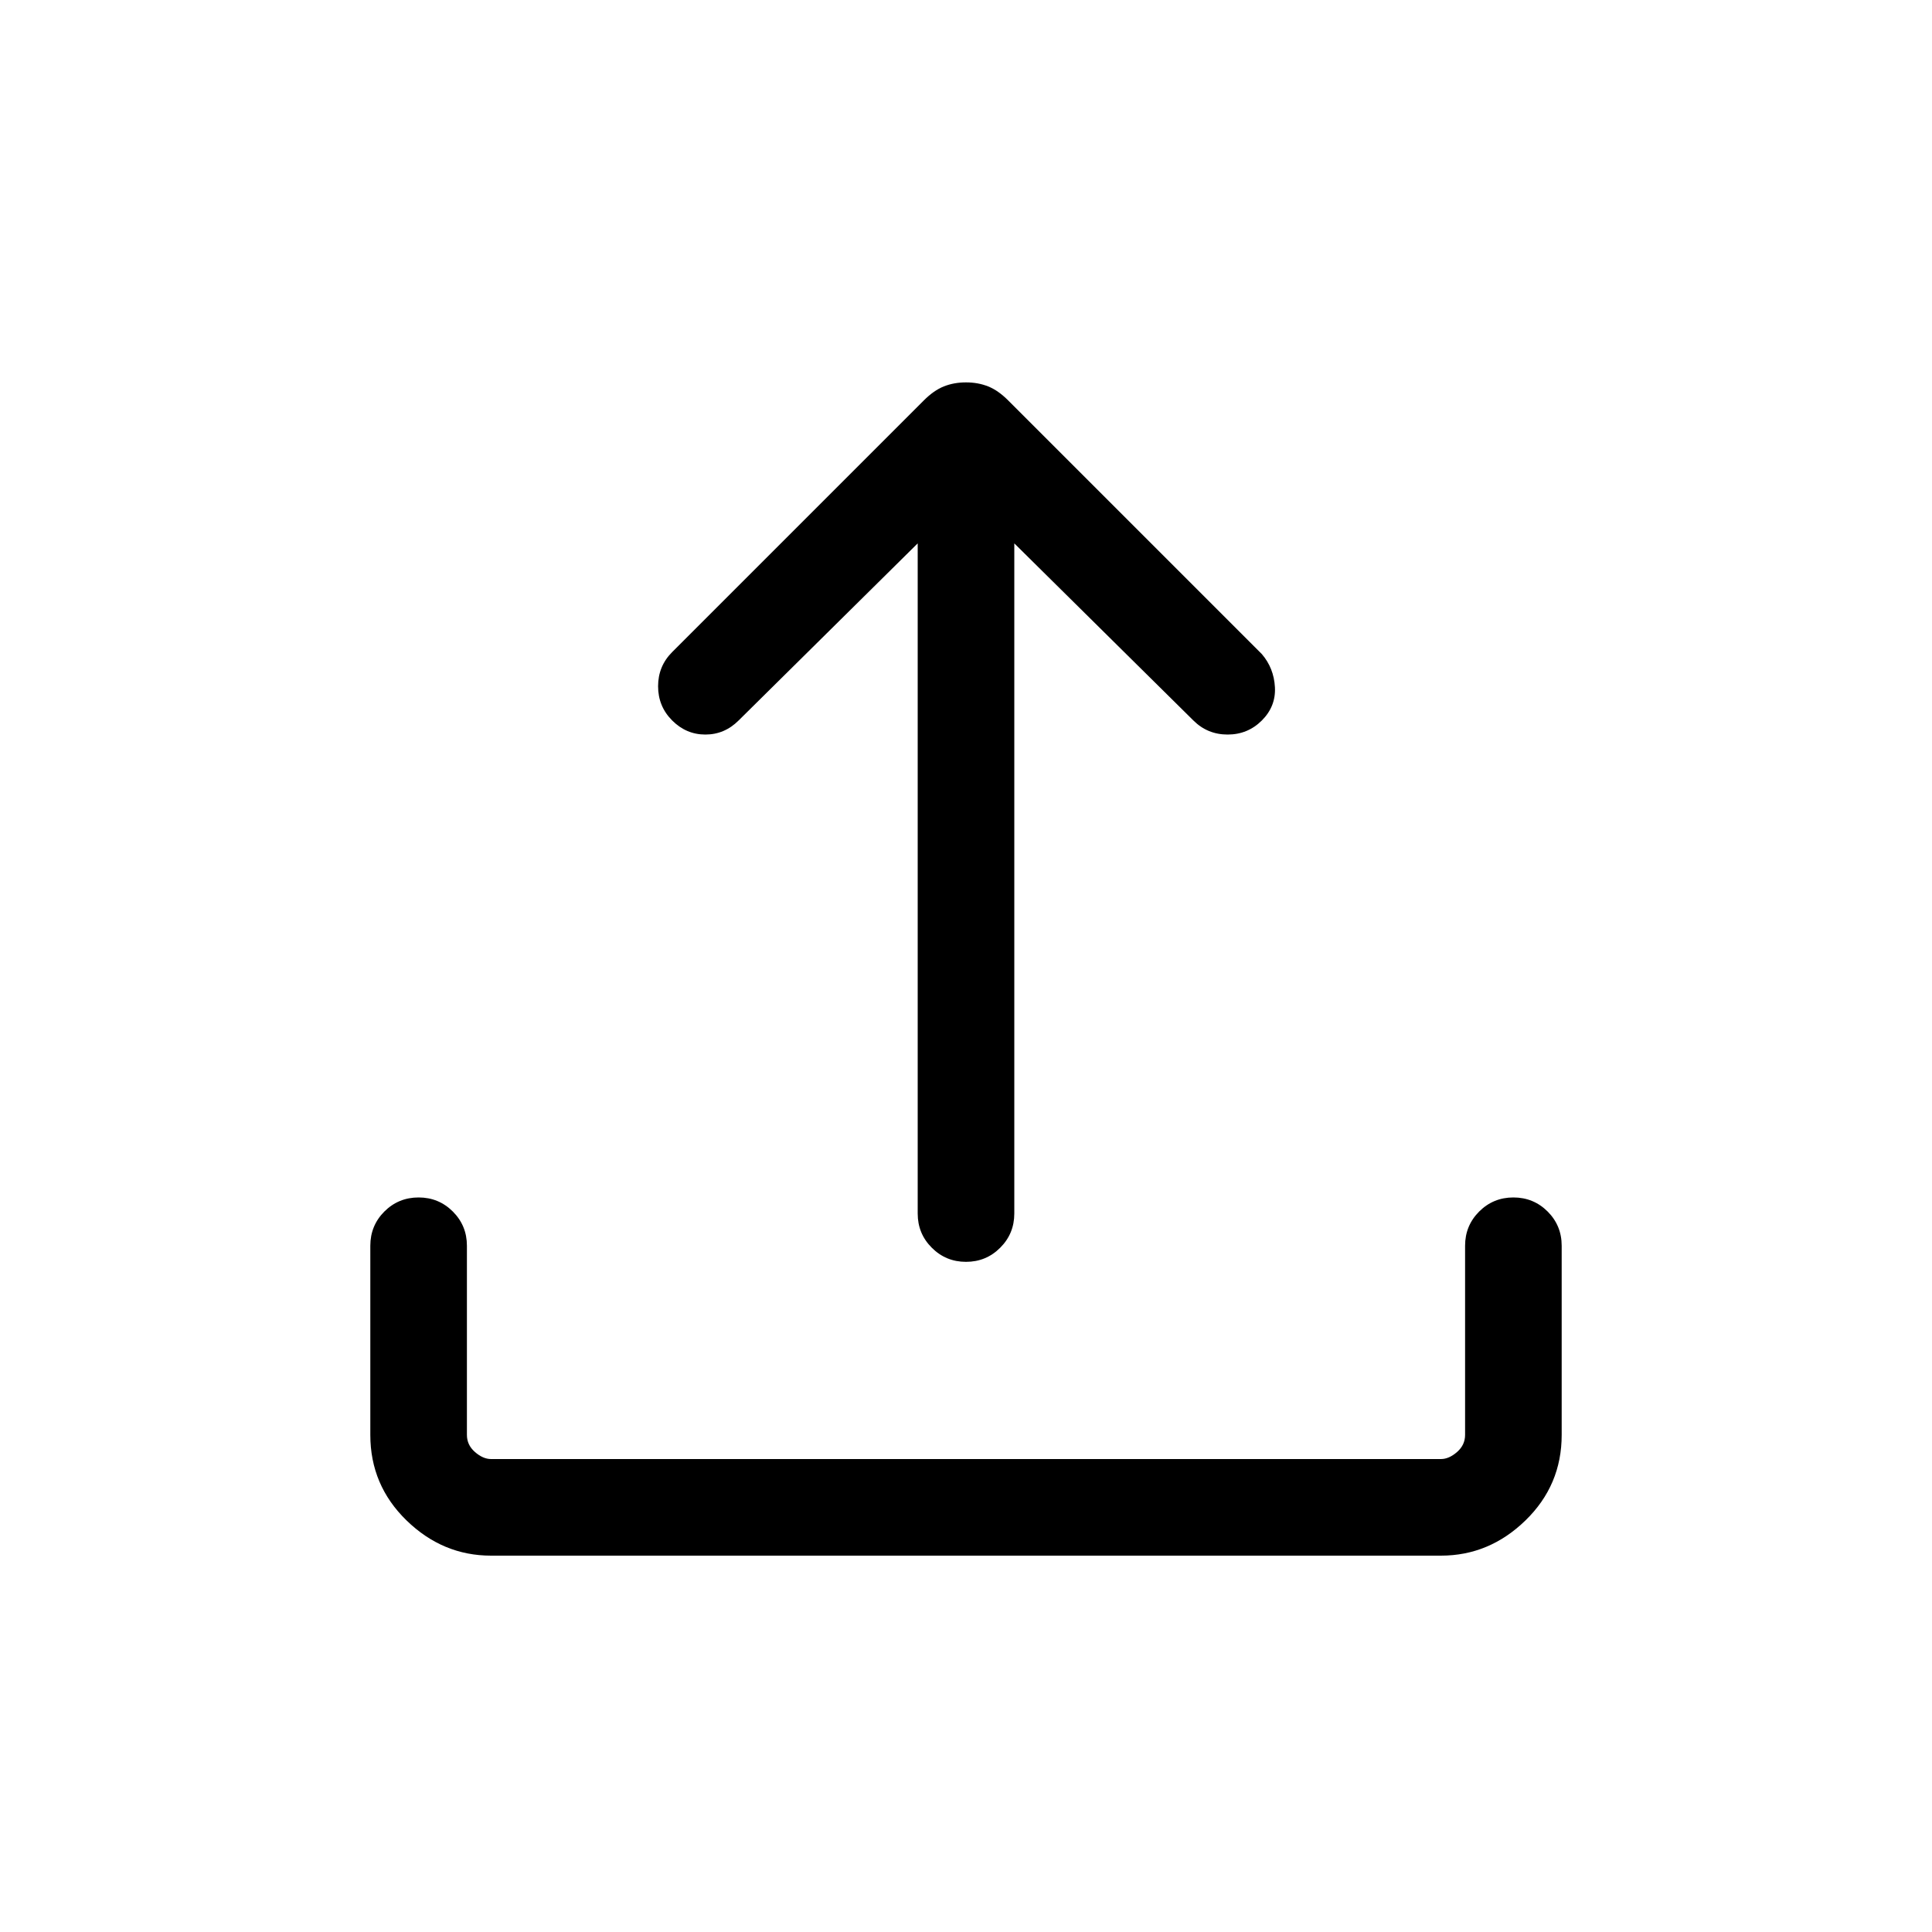 <svg xmlns="http://www.w3.org/2000/svg" height="40" width="40"><path d="M20 26.125Q19.583 26.125 19.292 25.833Q19 25.542 19 25.125V11.25L15.292 14.917Q15 15.208 14.604 15.208Q14.208 15.208 13.917 14.917Q13.625 14.625 13.625 14.208Q13.625 13.792 13.917 13.5L19.125 8.292Q19.333 8.083 19.542 8Q19.75 7.917 20 7.917Q20.25 7.917 20.458 8Q20.667 8.083 20.875 8.292L26.125 13.542Q26.375 13.833 26.396 14.229Q26.417 14.625 26.125 14.917Q25.833 15.208 25.417 15.208Q25 15.208 24.708 14.917L21 11.25V25.125Q21 25.542 20.708 25.833Q20.417 26.125 20 26.125ZM10.167 32.208Q9.167 32.208 8.417 31.479Q7.667 30.75 7.667 29.708V25.792Q7.667 25.375 7.958 25.083Q8.25 24.792 8.667 24.792Q9.083 24.792 9.375 25.083Q9.667 25.375 9.667 25.792V29.708Q9.667 29.917 9.833 30.062Q10 30.208 10.167 30.208H29.833Q30 30.208 30.167 30.062Q30.333 29.917 30.333 29.708V25.792Q30.333 25.375 30.625 25.083Q30.917 24.792 31.333 24.792Q31.75 24.792 32.042 25.083Q32.333 25.375 32.333 25.792V29.708Q32.333 30.75 31.583 31.479Q30.833 32.208 29.833 32.208Z"/></svg>